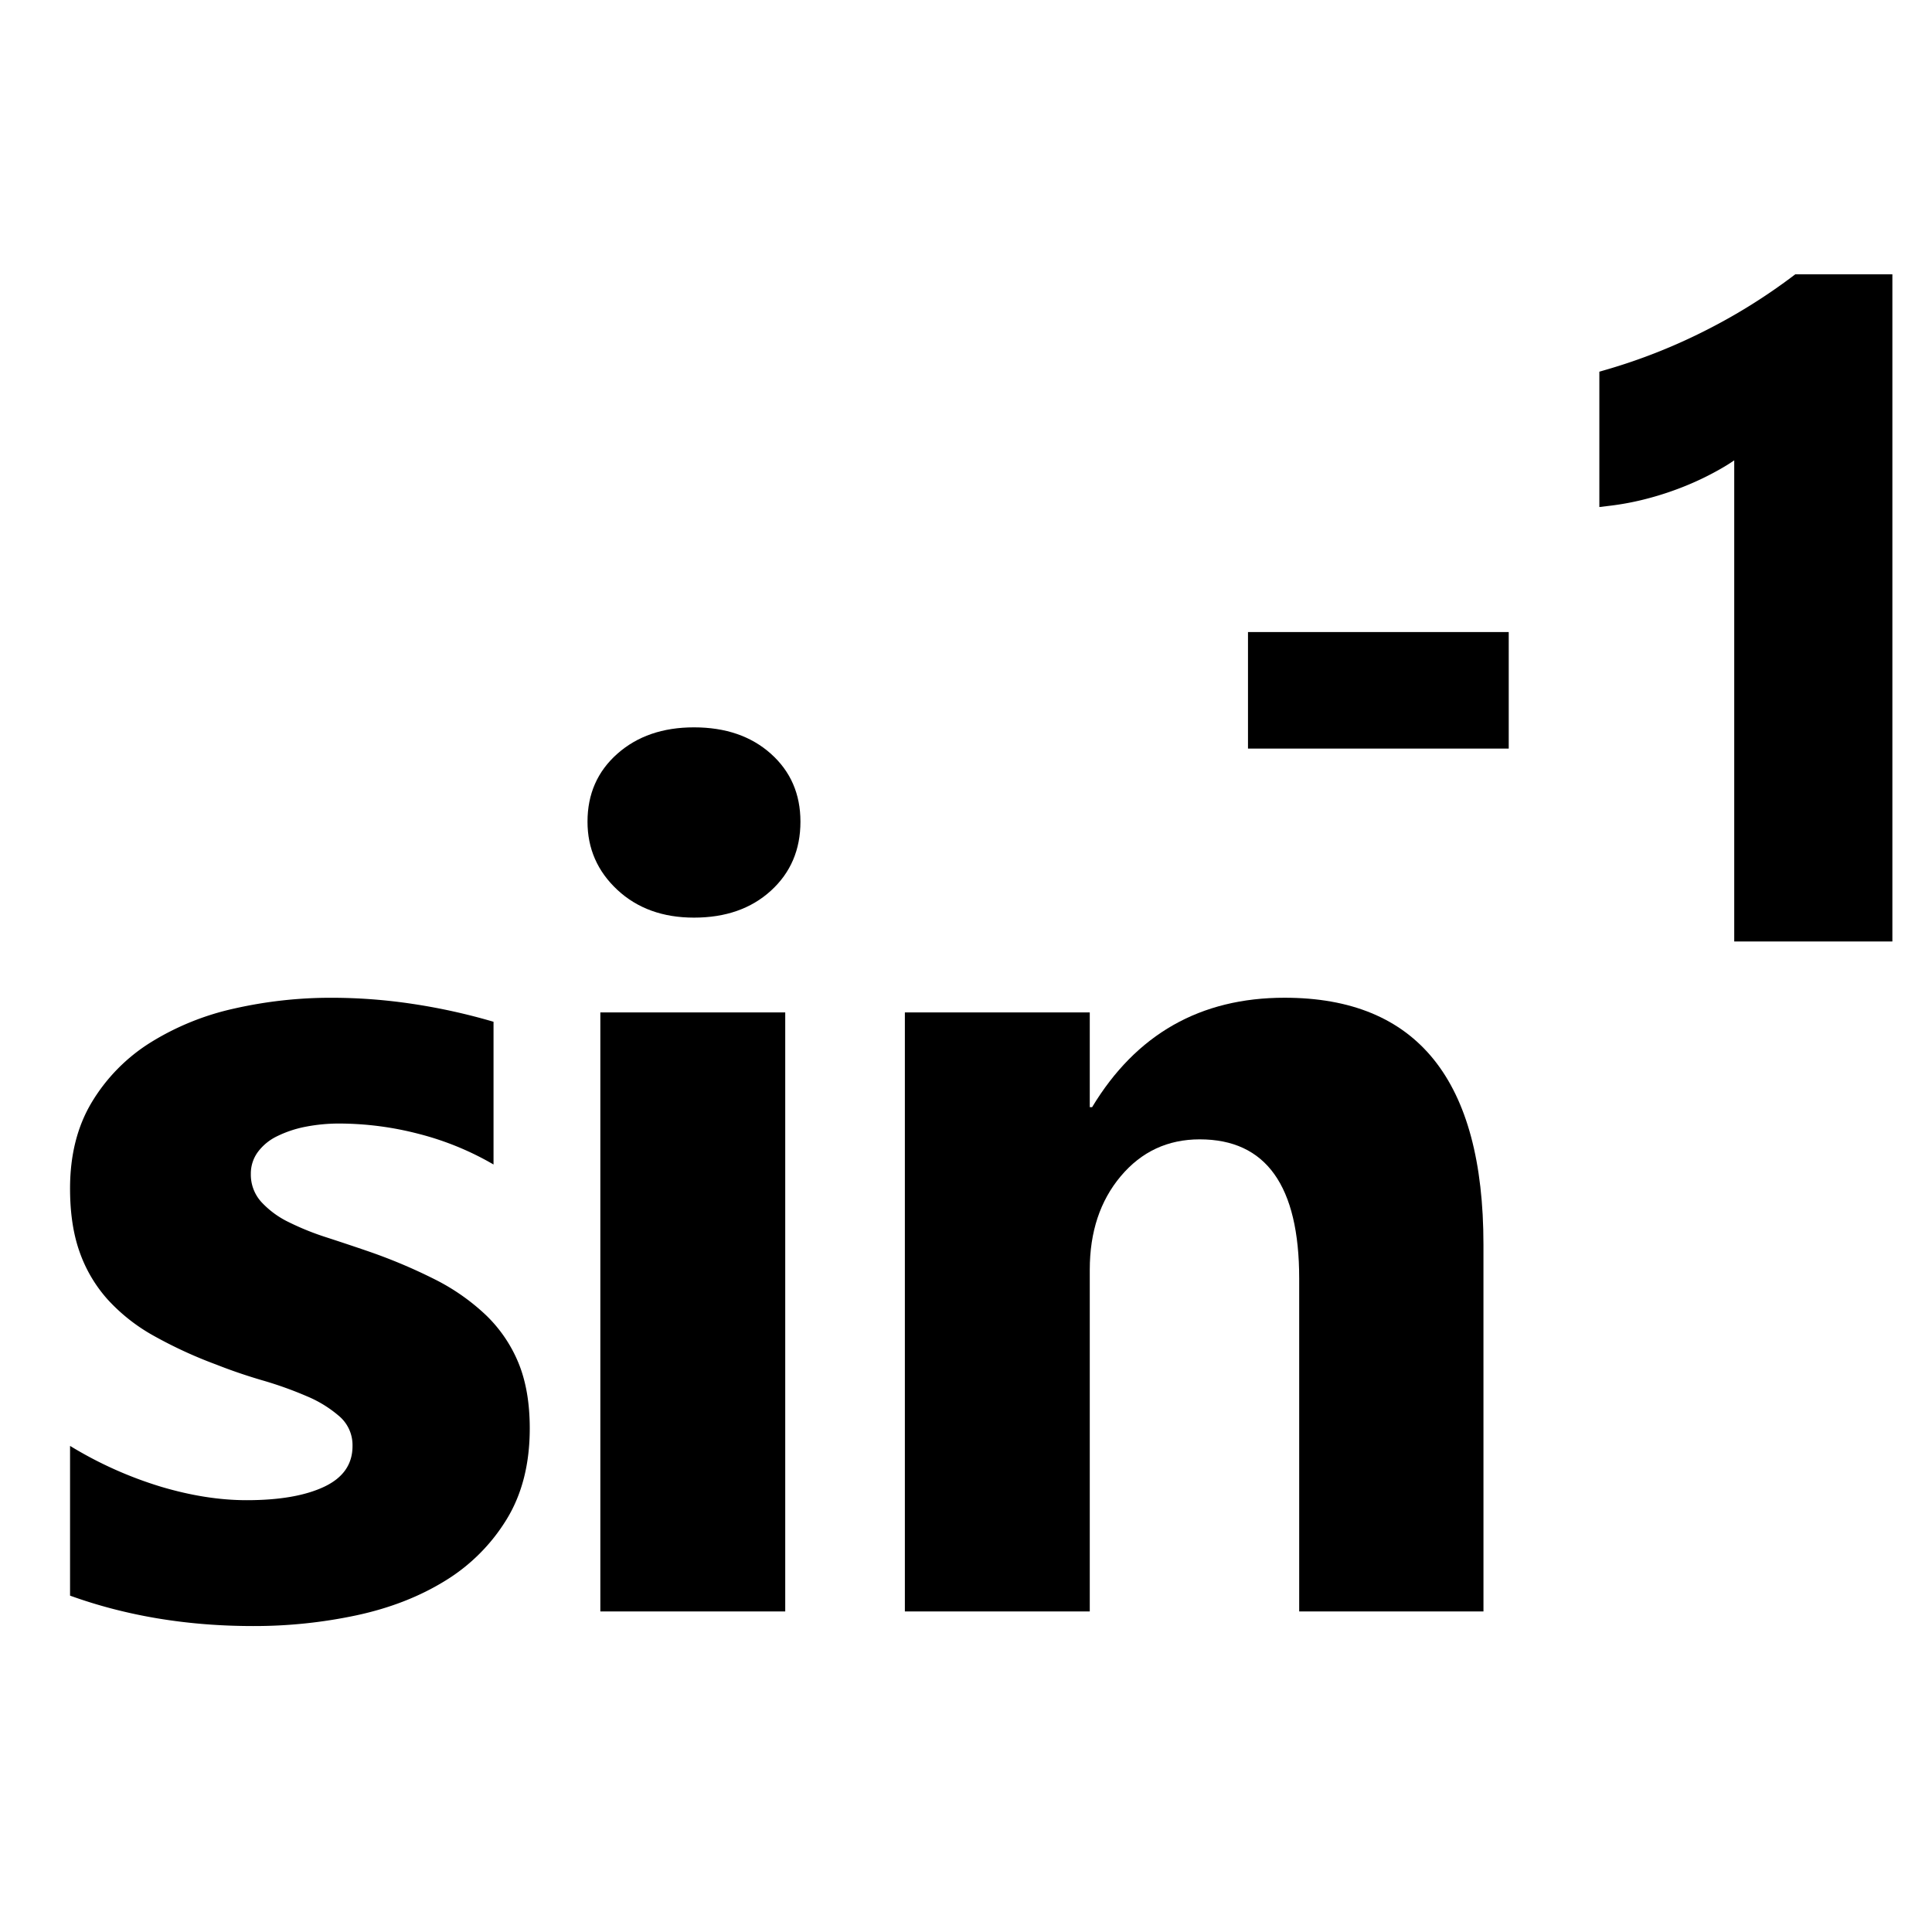 <svg xmlns="http://www.w3.org/2000/svg" width="1024" height="1024" viewBox="0 0 1024 1024"><title>arcsin</title><g id="arctan"><path d="M794.66,391.77H666.46V340h128.2Z" style="stroke:#000;stroke-miterlimit:10;stroke-width:10px"/><path d="M998,150.37V494H924.18V233.8A88.29,88.29,0,0,1,909.76,244a148.88,148.88,0,0,1-17.7,8.67,157.76,157.76,0,0,1-19.45,6.56,141.83,141.83,0,0,1-19.92,3.87V200.76a307.81,307.81,0,0,0,54.38-21.56,309.44,309.44,0,0,0,46.17-28.83Z" style="stroke:#000;stroke-miterlimit:10;stroke-width:10px"/></g><g id="arcsin"><path d="M37.13,845.72V766.35A208.36,208.36,0,0,0,85.34,788q24,7.14,45.42,7.13,26,0,41.08-7.13t15-21.7a20.1,20.1,0,0,0-6.82-15.5A63.47,63.47,0,0,0,162.54,740a198.85,198.85,0,0,0-23.41-8.37q-12.72-3.72-24.49-8.37A234.28,234.28,0,0,1,81.31,707.9a96.21,96.21,0,0,1-24.18-19.07,74.93,74.93,0,0,1-14.88-25.11q-5.12-14.26-5.12-33.8,0-26.66,11.63-45.89a95,95,0,0,1,31-31.47,141.74,141.74,0,0,1,44.34-18A231.27,231.27,0,0,1,176,528.84a288.27,288.27,0,0,1,42.79,3.26,319.85,319.85,0,0,1,42.79,9.46v75.65a154.77,154.77,0,0,0-39.84-16.28,168.22,168.22,0,0,0-41.7-5.43,92.61,92.61,0,0,0-18.14,1.71,59.79,59.79,0,0,0-15,5,27.62,27.62,0,0,0-10.23,8.37,19.27,19.27,0,0,0-3.72,11.63,21.48,21.48,0,0,0,5.58,14.88,48.32,48.32,0,0,0,14.57,10.7,143.1,143.1,0,0,0,20,8.06q11,3.57,21.86,7.29A284.6,284.6,0,0,1,230.29,678a113.22,113.22,0,0,1,27.13,18.91,74.33,74.33,0,0,1,17.36,25.42q6,14.58,6,34.73,0,28.22-12.25,48.21A98.11,98.11,0,0,1,236,837.81q-20.31,12.56-46.82,18.29a259.67,259.67,0,0,1-55,5.74Q81.77,861.84,37.13,845.72Z"/><path d="M367.82,486.36q-24.81,0-40.62-14.73t-15.81-36.12q0-22,15.81-36t40.62-14q25.11,0,40.77,14t15.66,36q0,22.32-15.66,36.59T367.82,486.36Zm48.37,367.73h-98V536.59h98Z"/><path d="M786.27,854.09H688.6V677.67q0-73.79-52.71-73.79-25.43,0-41.86,19.53T577.6,673V854.09h-98V536.59h98v50.23h1.24q35-58,102-58,105.42,0,105.42,130.85Z"/></g></svg>